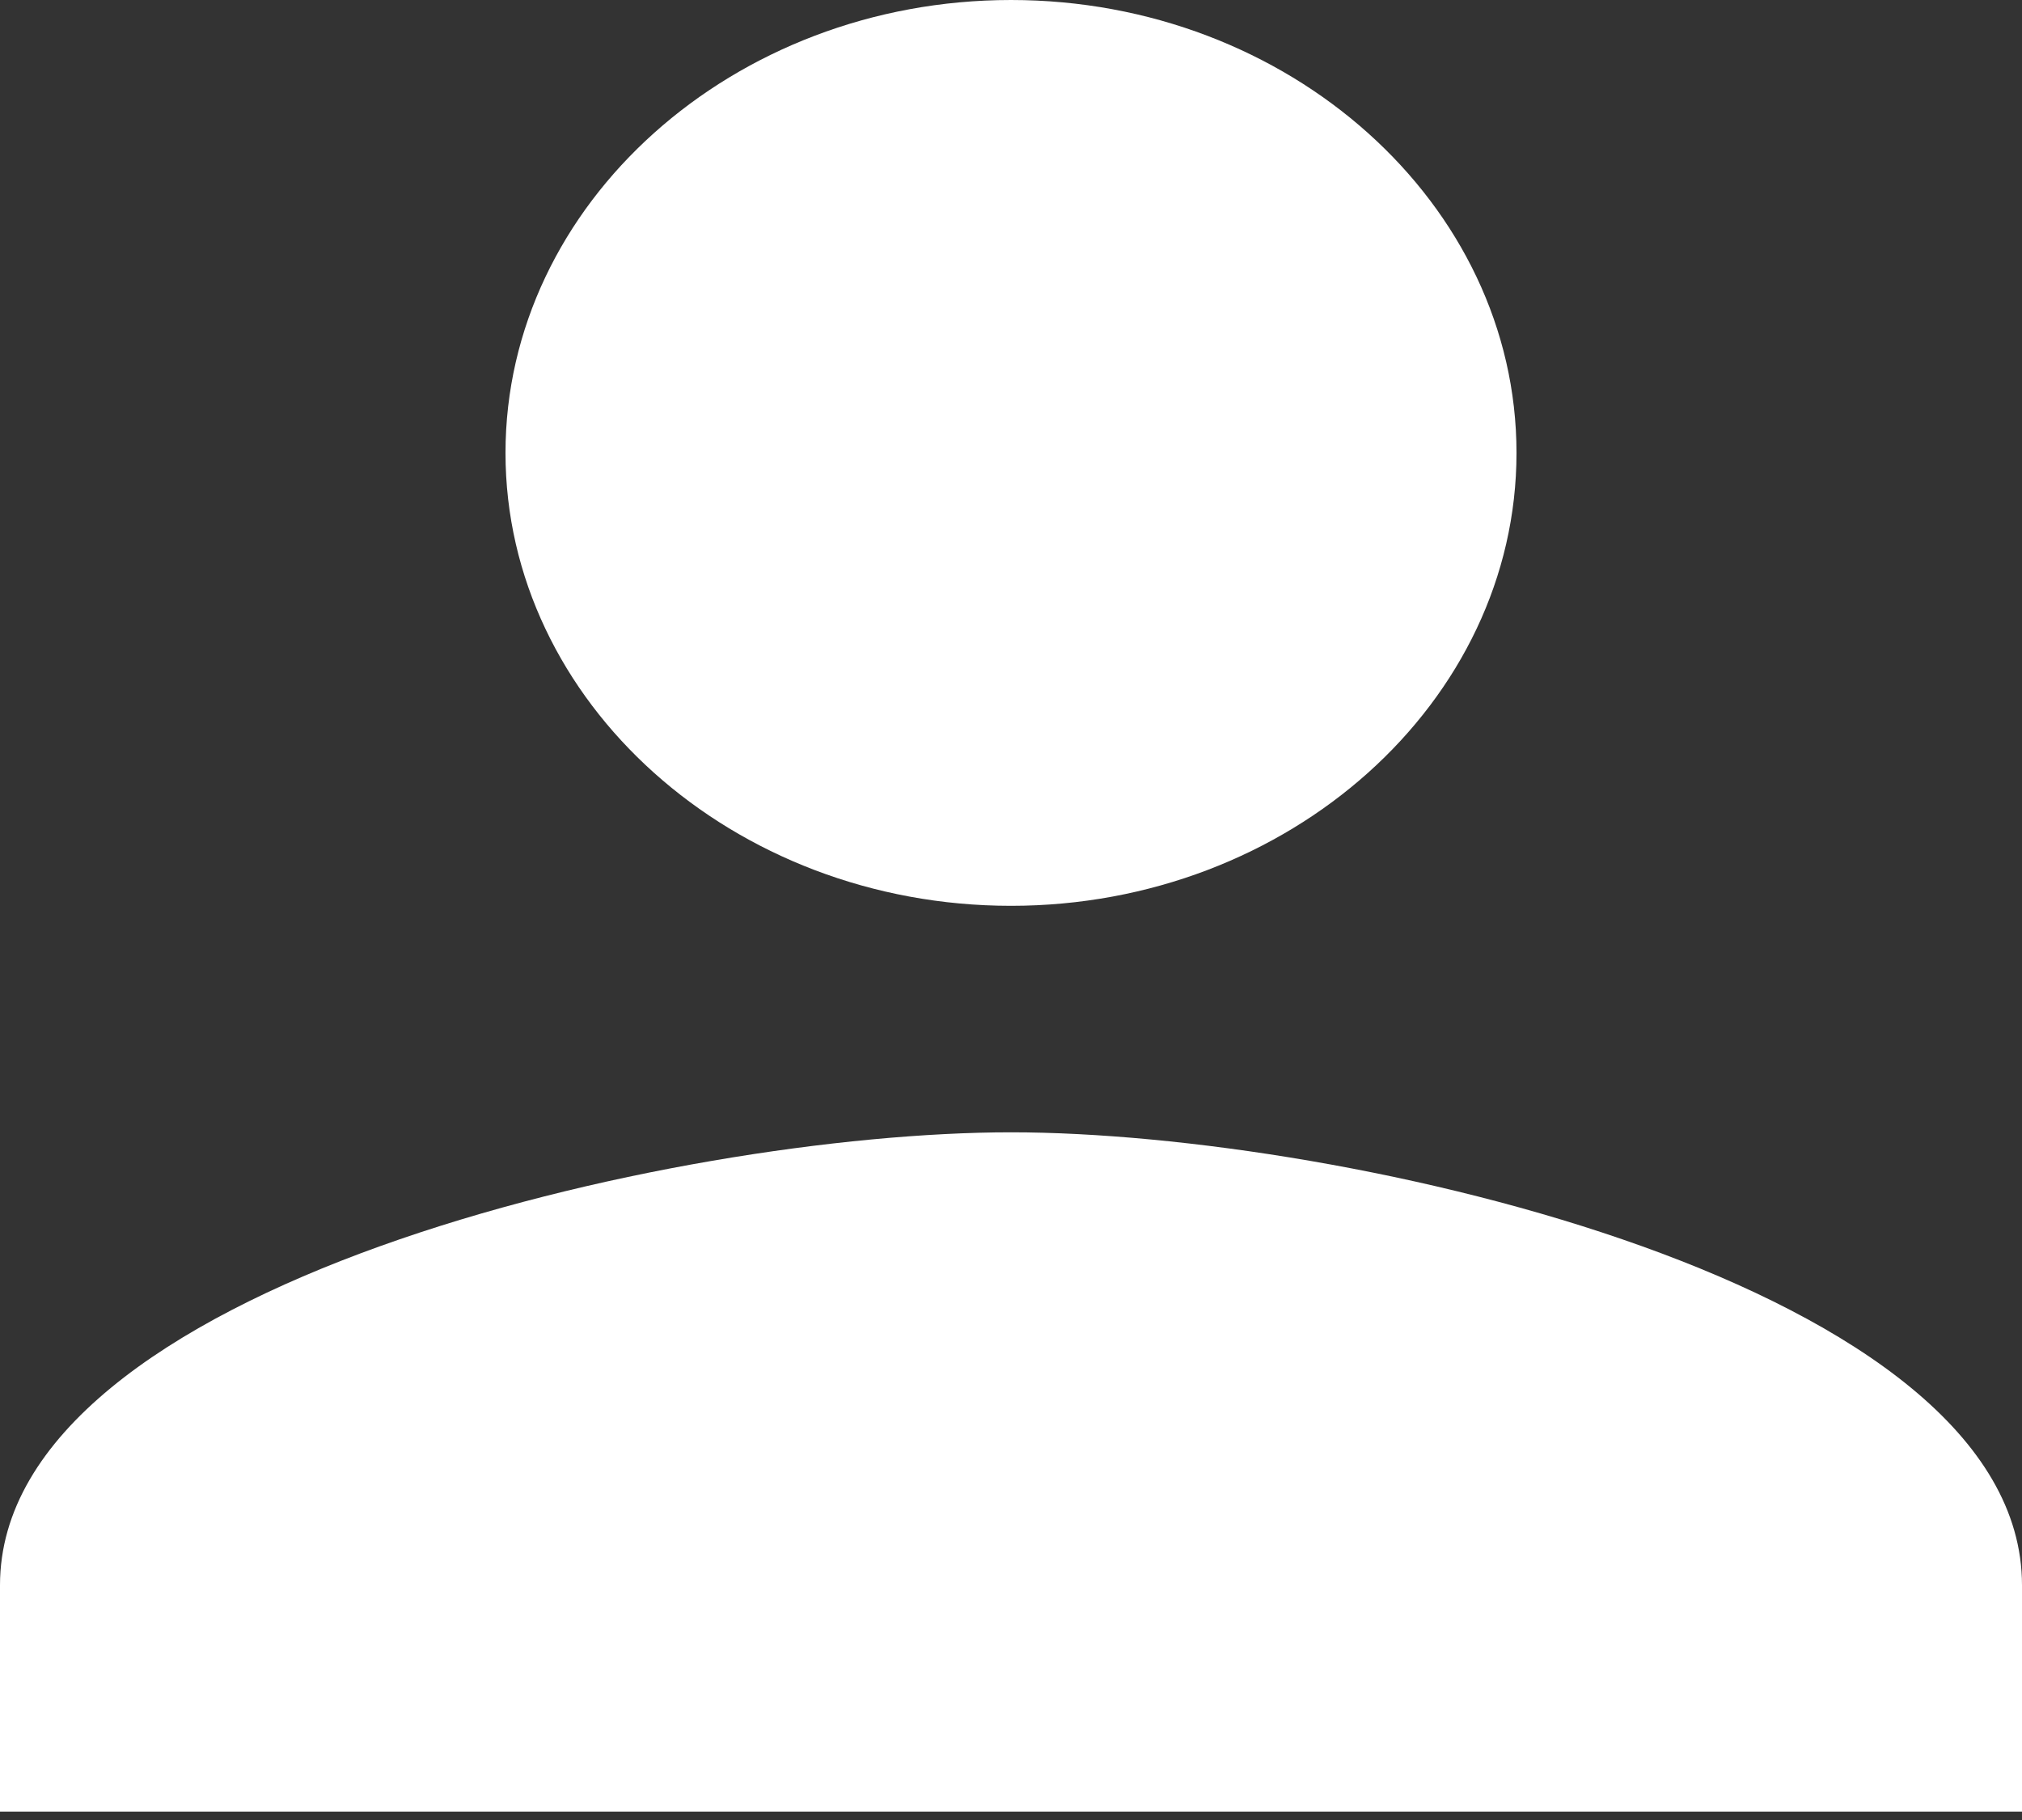 <svg width="30" height="27" viewBox="0 0 30 27" fill="none" xmlns="http://www.w3.org/2000/svg">
<rect x="0" y="0" width="30" height="27" fill="#333333" stroke="none"/>
<path d="M15 13.438C19.125 13.438 22.5 10.415 22.5 6.719C22.5 3.024 19.125 0 15 0C10.875 0 7.5 3.024 7.5 6.719C7.5 10.415 10.875 13.438 15 13.438ZM15 16.798C10.031 16.798 0 19.066 0 23.517V26.876H30V23.517C30 19.066 19.969 16.798 15 16.798Z" fill="white"/>
</svg>
